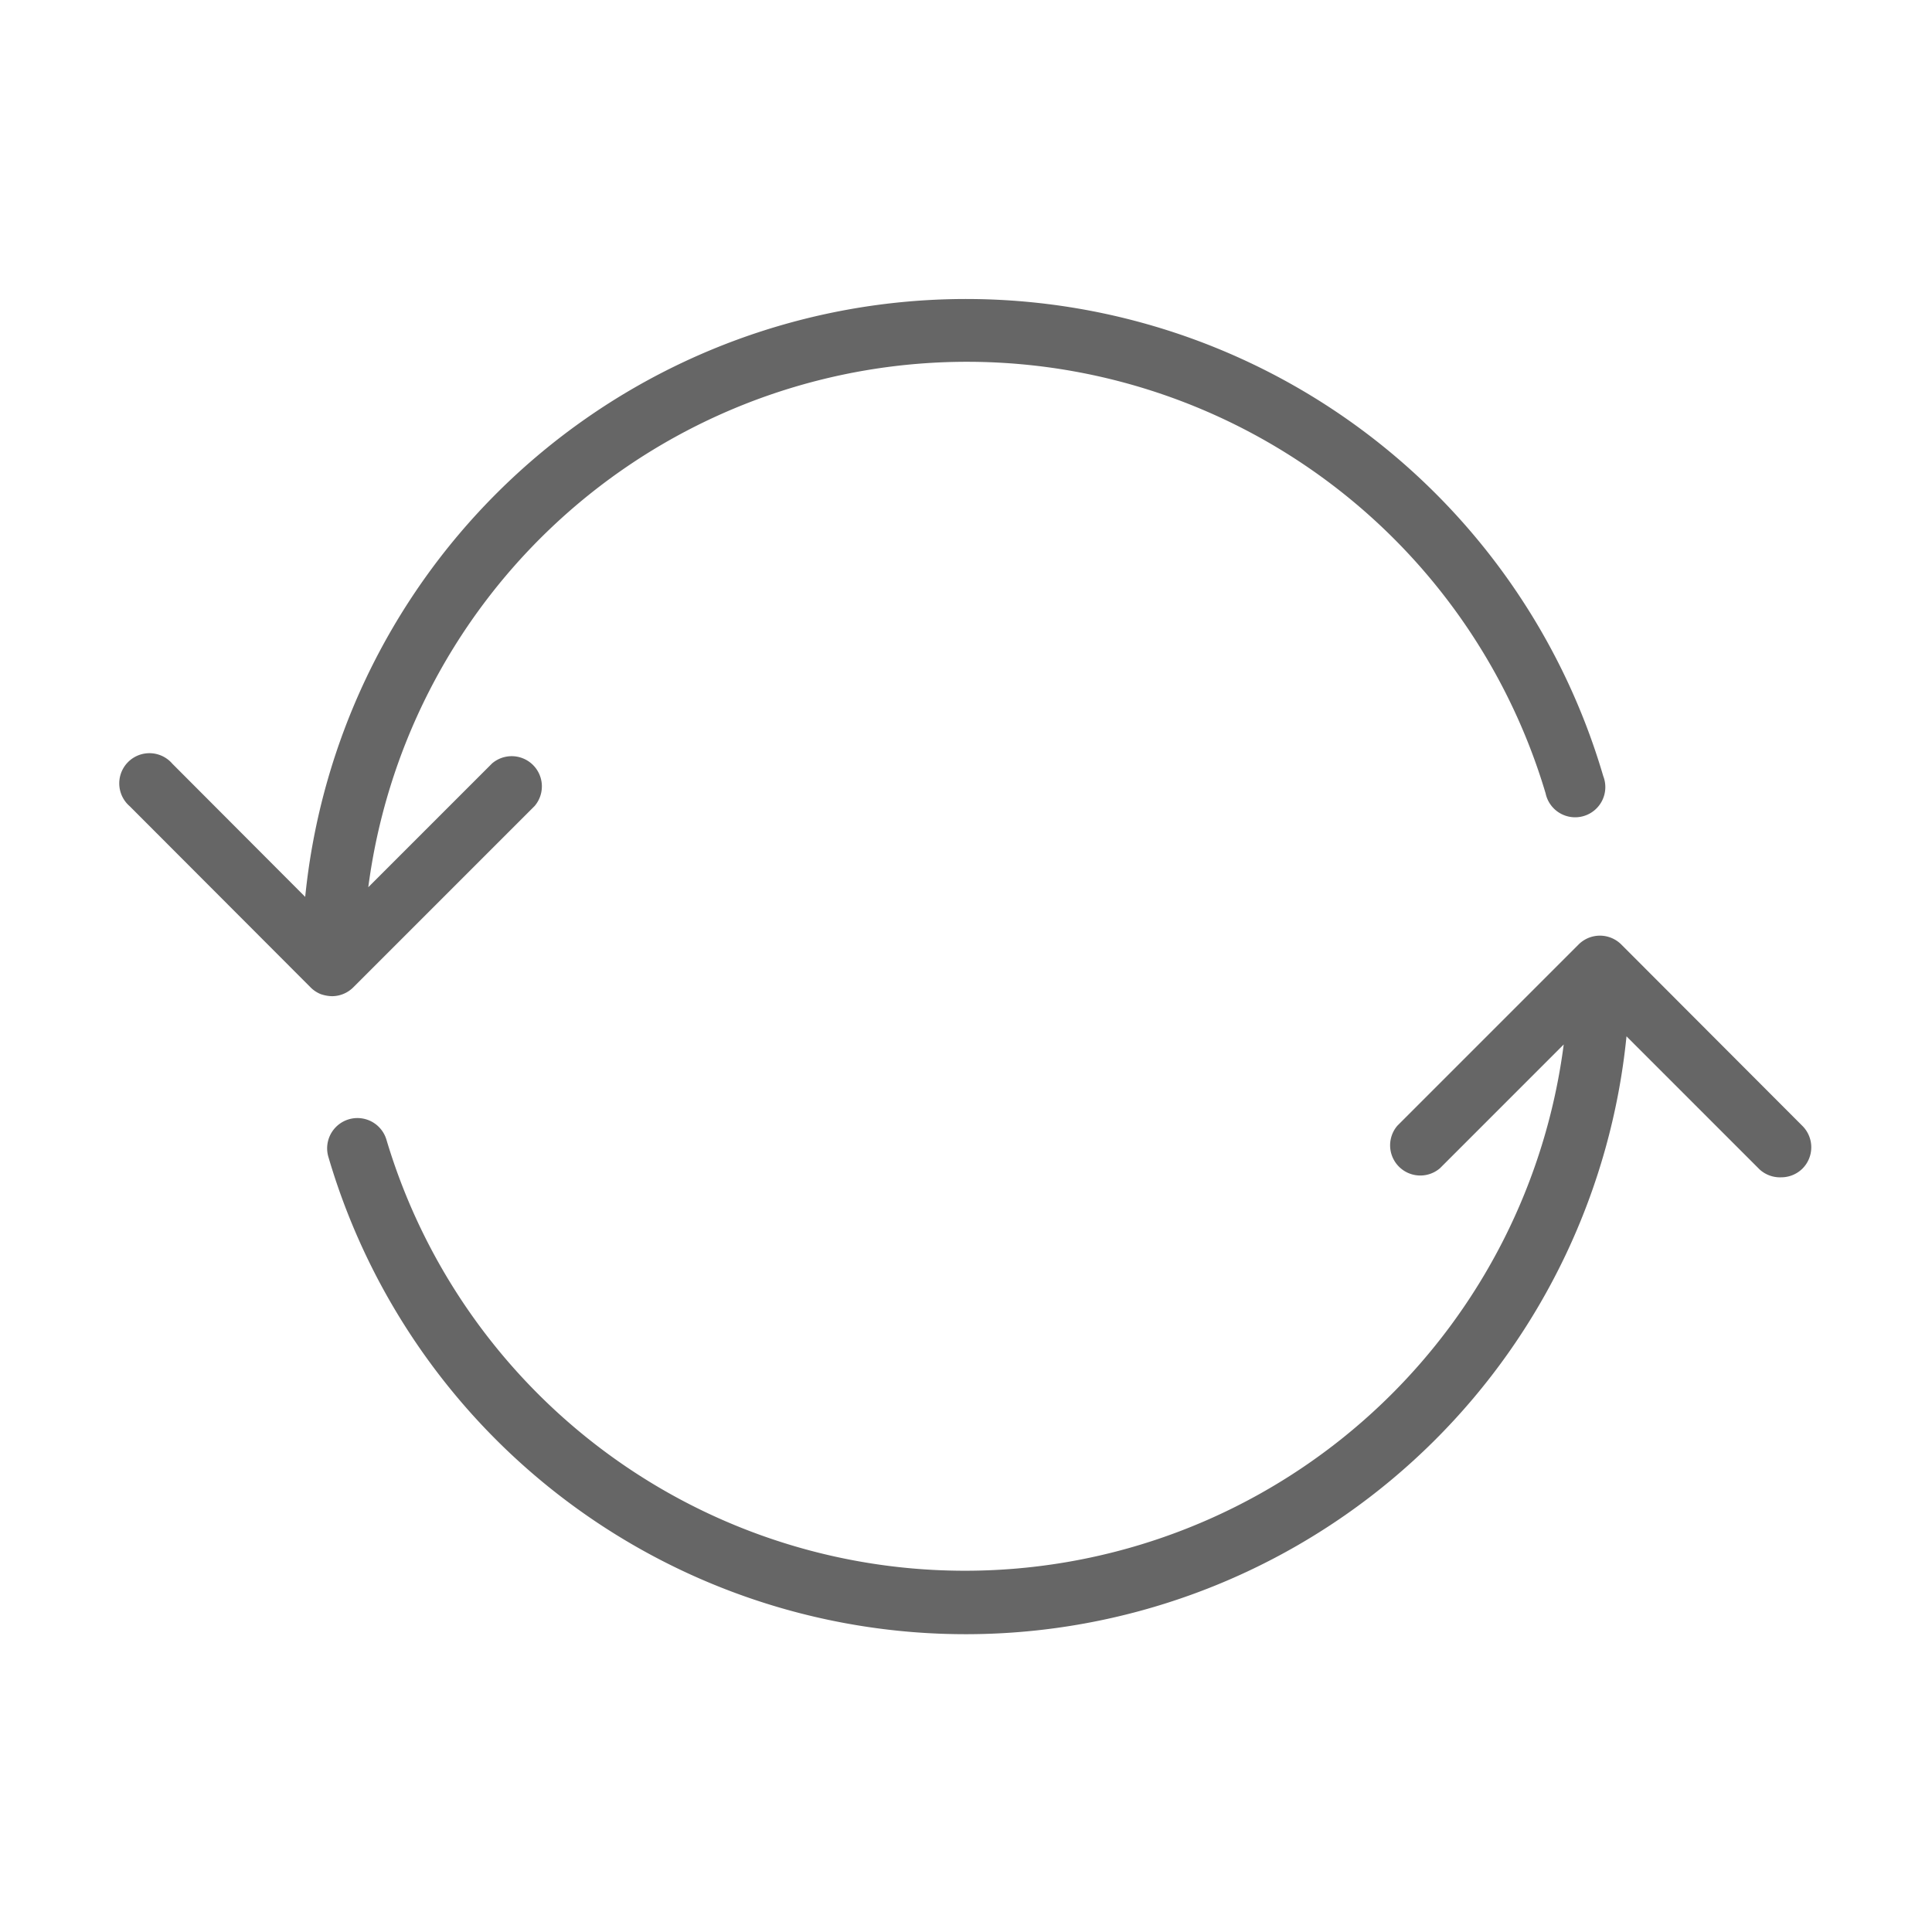<svg id="Layer_1" data-name="Layer 1" xmlns="http://www.w3.org/2000/svg" width="64" height="64" viewBox="0 0 64 64"><defs><style>.cls-1{fill:#666;}</style></defs><title>syncing</title><path class="cls-1" d="M10.29,32.71a1,1,0,0,0,.33.22A1.22,1.22,0,0,0,11,33a1,1,0,0,0,.71-0.3l6-6a1,1,0,0,0-1.41-1.41l-4.1,4.1a20,20,0,0,1,39-3.11,1,1,0,1,0,1.91-.57,22,22,0,0,0-43,4L5.71,25.3A1,1,0,1,0,4.3,26.71Z"/><path class="cls-1" d="M53.71,31.29a1,1,0,0,0-.33-0.22,1,1,0,0,0-1.09.22l-6,6A1,1,0,0,0,47.7,38.7l4.1-4.1a20,20,0,0,1-39,3.15,1,1,0,0,0-1.92.58,22,22,0,0,0,43-4l4.41,4.41A1,1,0,0,0,59,39a1,1,0,0,0,.71-0.29,1,1,0,0,0,0-1.41Z"/></svg>